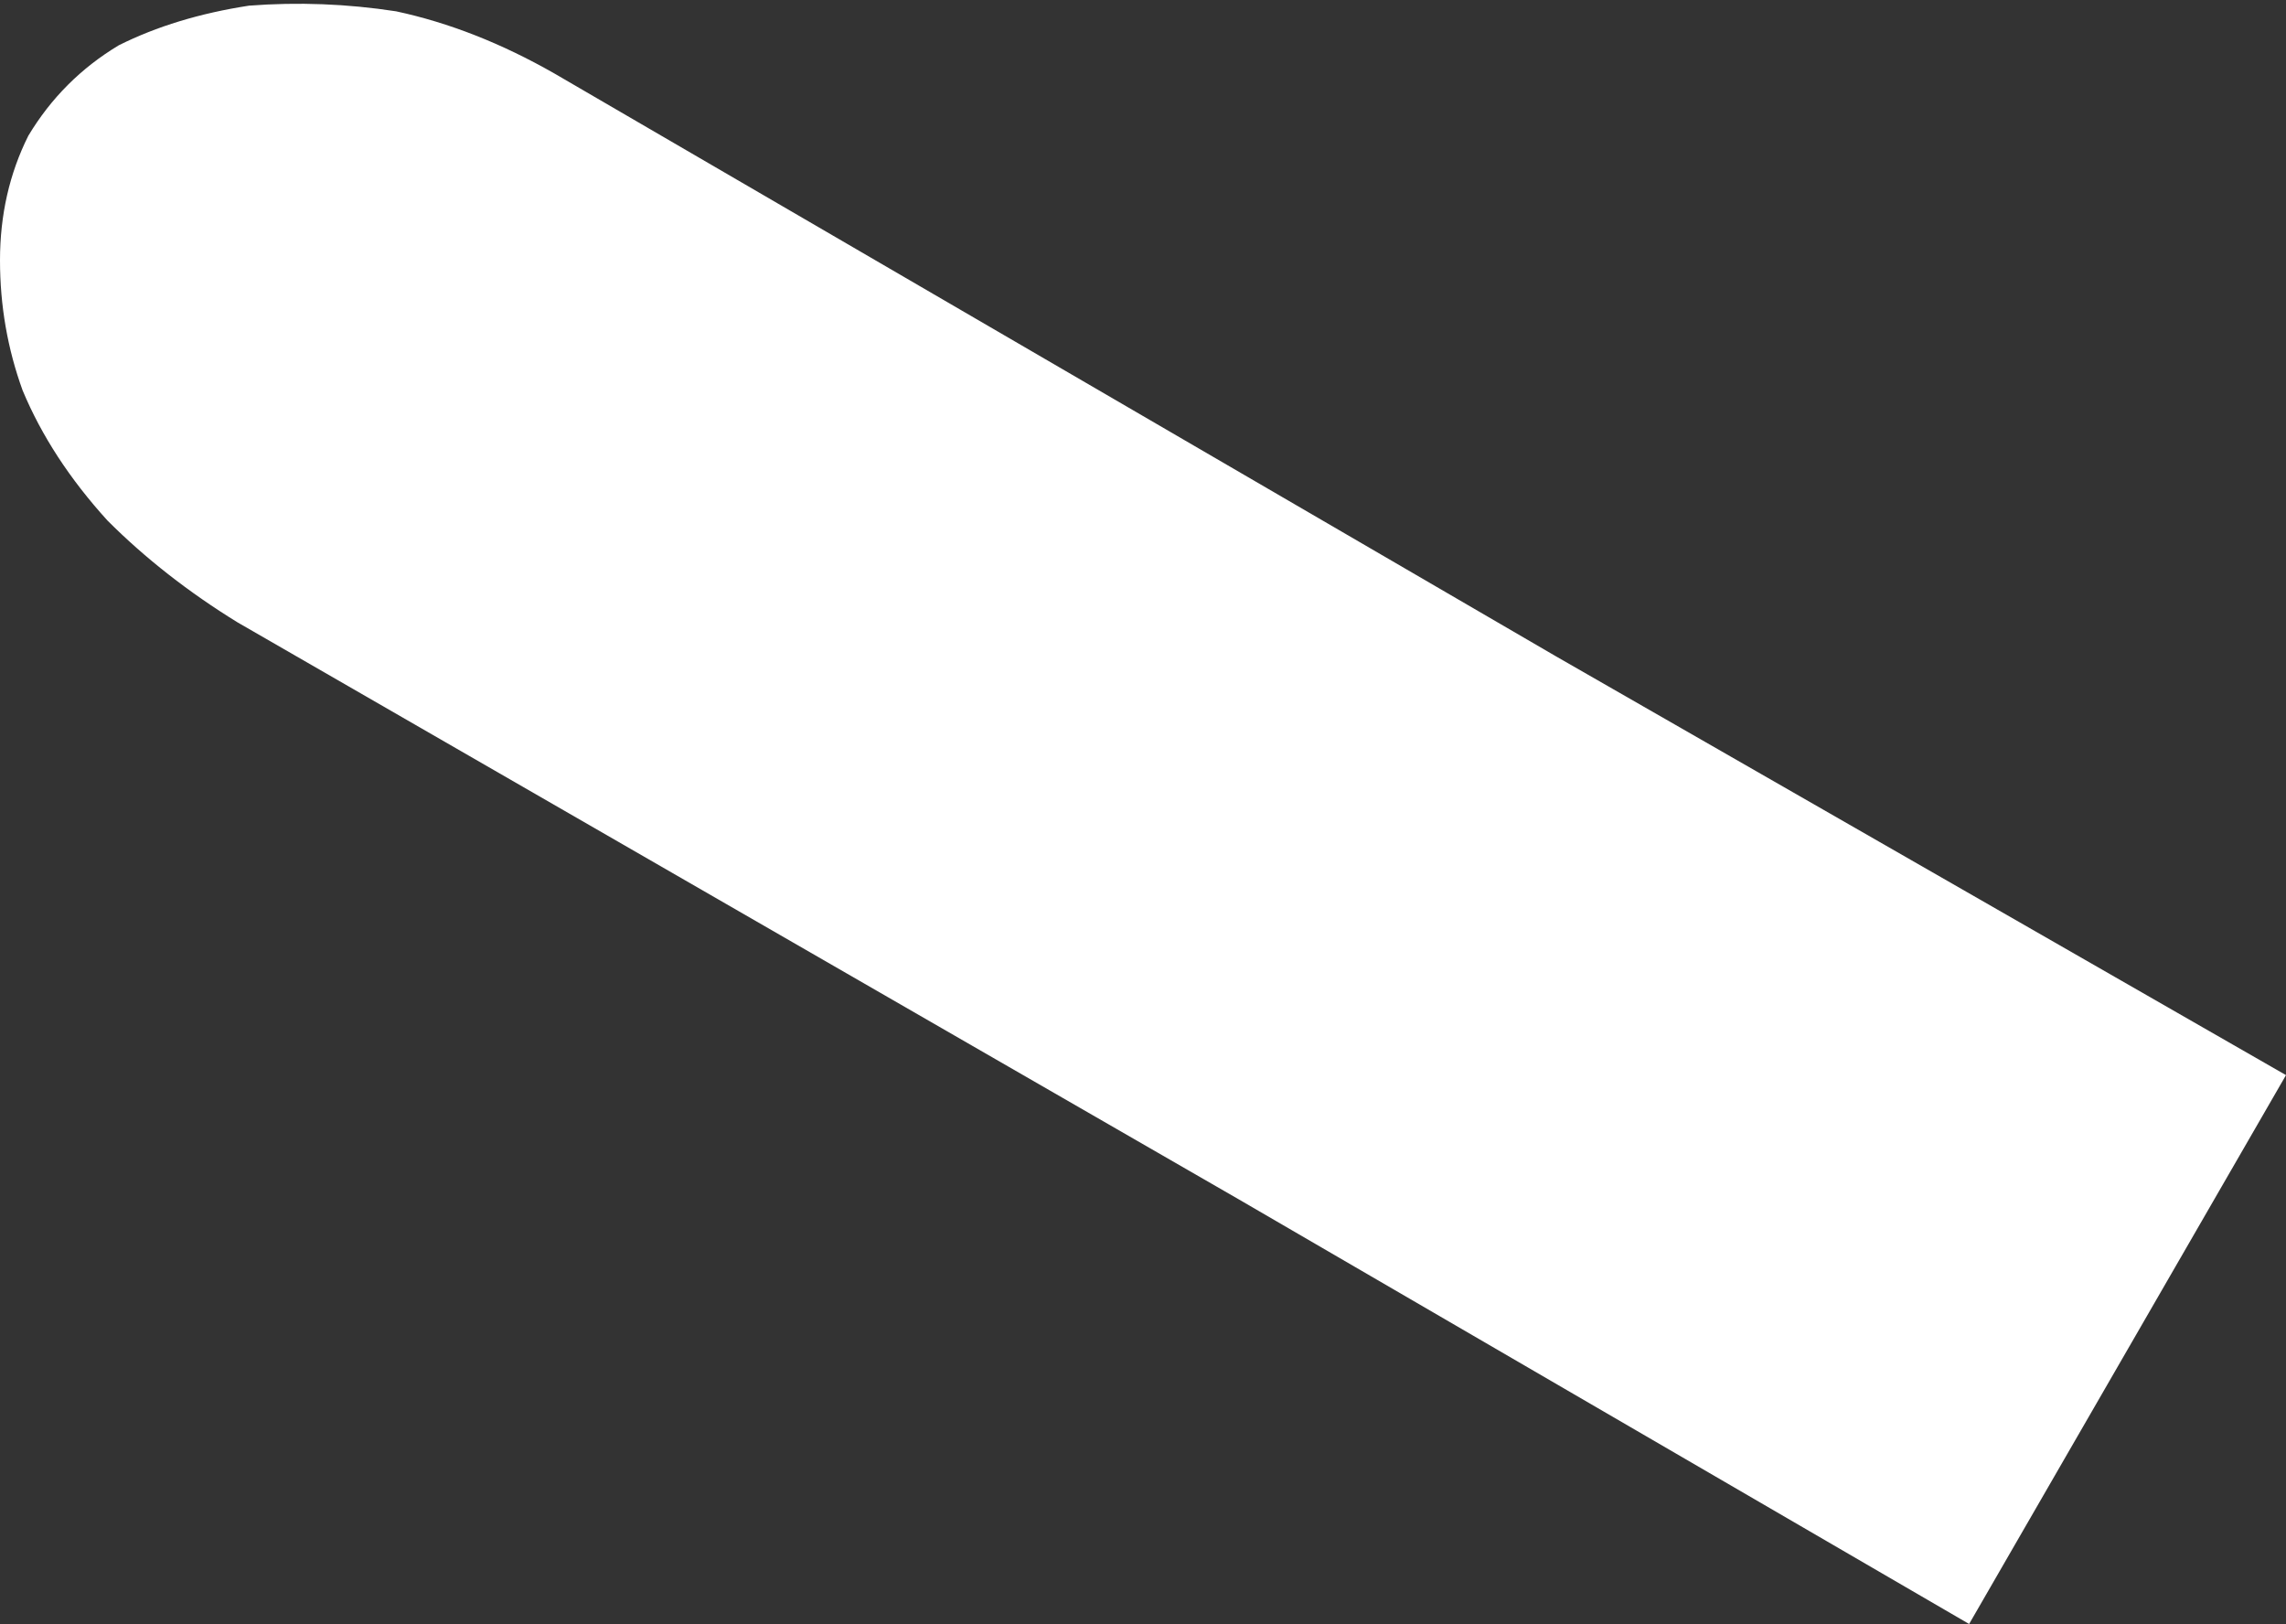 <?xml version="1.0" encoding="UTF-8" standalone="no"?>
<svg xmlns:xlink="http://www.w3.org/1999/xlink" height="14.35px" width="20.2px" xmlns="http://www.w3.org/2000/svg">
  <rect width="100%" height="100%" fill="#333333" stroke="none"/>
  <g transform="matrix(1.0, 0.0, 0.0, 1.0, 0.0, 0.05)">
    <path d="M13.75 5.75 L13.75 5.75 20.2 9.45 17.4 14.3 10.95 10.55 2.1 5.45 Q1.45 5.05 0.95 4.55 0.45 4.0 0.2 3.4 0.0 2.85 0.0 2.25 0.0 1.65 0.25 1.15 0.55 0.65 1.05 0.35 1.55 0.1 2.2 0.0 2.85 -0.05 3.5 0.05 4.2 0.2 4.9 0.6 L13.75 5.75" fill="#ffffff" fill-rule="evenodd" stroke="none"/>
  </g>
</svg>

